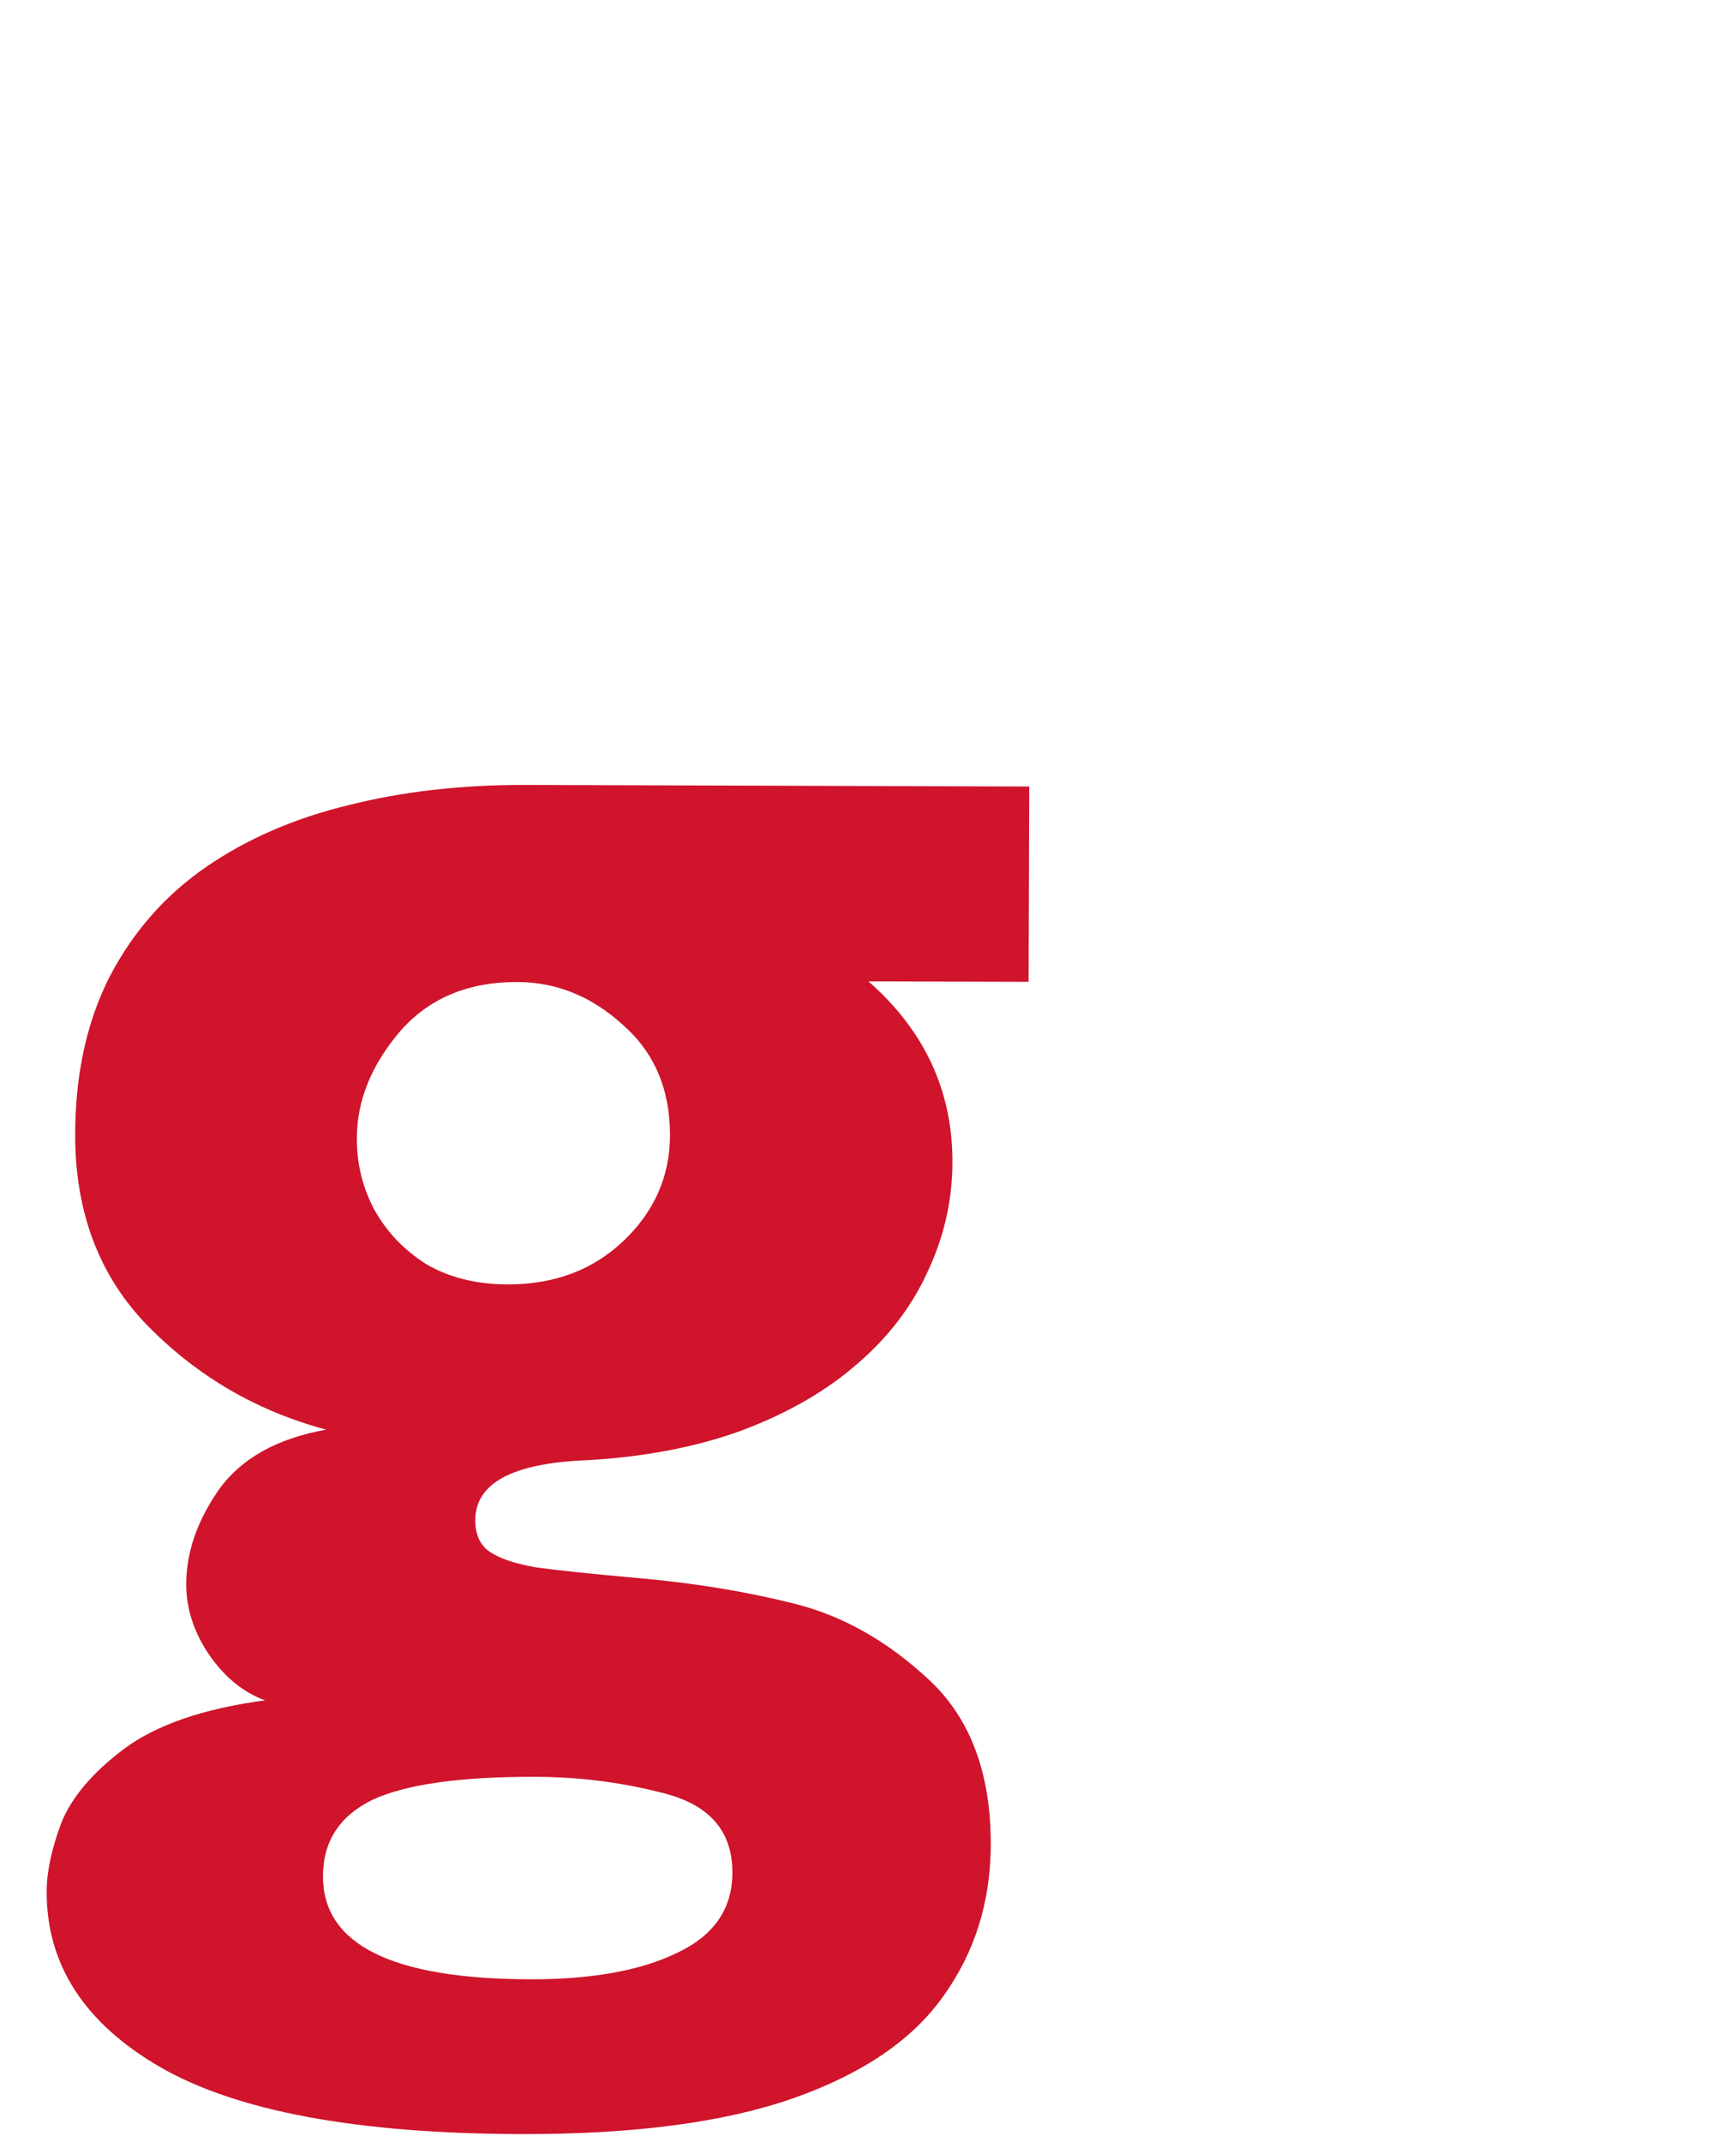 <svg width="471" height="581" viewBox="0 0 471 581" fill="none" xmlns="http://www.w3.org/2000/svg">
<path d="M279.074 266.328L235.617 266.189C250.874 279.584 258.471 295.966 258.41 315.334C258.377 325.588 256.148 335.428 251.724 344.854C247.462 354.281 241.088 362.643 232.601 369.94C224.277 377.238 213.922 383.227 201.537 387.908C189.316 392.426 175.31 395.148 159.519 396.075C139.172 396.824 128.982 402.244 128.95 412.335C128.937 416.241 130.23 419.093 132.829 420.892C135.427 422.691 139.492 424.087 145.022 425.081C150.716 425.913 160.235 426.92 173.577 428.102C188.71 429.452 202.781 431.776 215.792 435.072C228.802 438.369 240.906 445.243 252.103 455.696C263.3 466.148 268.868 481.059 268.806 500.427C268.757 515.889 264.482 529.548 255.981 541.402C247.642 553.257 234.103 562.491 215.365 569.105C196.626 575.718 171.876 578.976 141.114 578.878C96.844 578.737 64.311 572.693 43.516 560.745C22.883 548.798 12.598 532.896 12.661 513.039C12.678 507.668 14 501.487 16.627 494.497C19.416 487.507 25.134 480.771 33.781 474.288C42.591 467.805 55.3 463.451 71.909 461.225C66.056 459.091 61.024 455.006 56.811 448.97C52.599 442.772 50.504 436.336 50.525 429.663C50.552 421.037 53.509 412.501 59.395 404.056C65.445 395.612 75.146 390.191 88.5 387.792C69.961 382.85 53.959 373.603 40.493 360.051C27.027 346.499 20.328 328.98 20.396 307.496C20.448 291.22 23.586 276.989 29.81 264.801C36.196 252.615 44.935 242.714 56.027 235.1C67.119 227.485 79.995 221.911 94.655 218.377C109.315 214.68 125.353 212.859 142.768 212.915L279.242 213.349L279.074 266.328ZM181.772 308.01C181.812 295.478 177.531 285.454 168.929 277.94C160.489 270.263 150.98 266.408 140.401 266.374C126.892 266.331 116.217 270.855 108.375 279.944C100.696 289.034 96.841 298.625 96.809 308.716C96.786 315.715 98.393 322.23 101.629 328.263C105.028 334.296 109.733 339.194 115.743 342.956C121.916 346.557 129.235 348.37 137.698 348.397C150.393 348.438 160.904 344.484 169.23 336.535C177.556 328.586 181.737 319.078 181.772 308.01ZM198.714 508.016C198.748 497.111 192.911 490.013 181.203 486.72C169.657 483.591 157.699 482.007 145.329 481.967C124.984 481.902 110.248 483.971 101.12 488.174C92.154 492.54 87.656 499.443 87.626 508.883C87.567 527.438 106.255 536.775 143.69 536.894C160.454 536.947 173.808 534.548 183.752 529.697C193.695 525.009 198.682 517.782 198.714 508.016Z" fill="#CF142B"/>
</svg>

